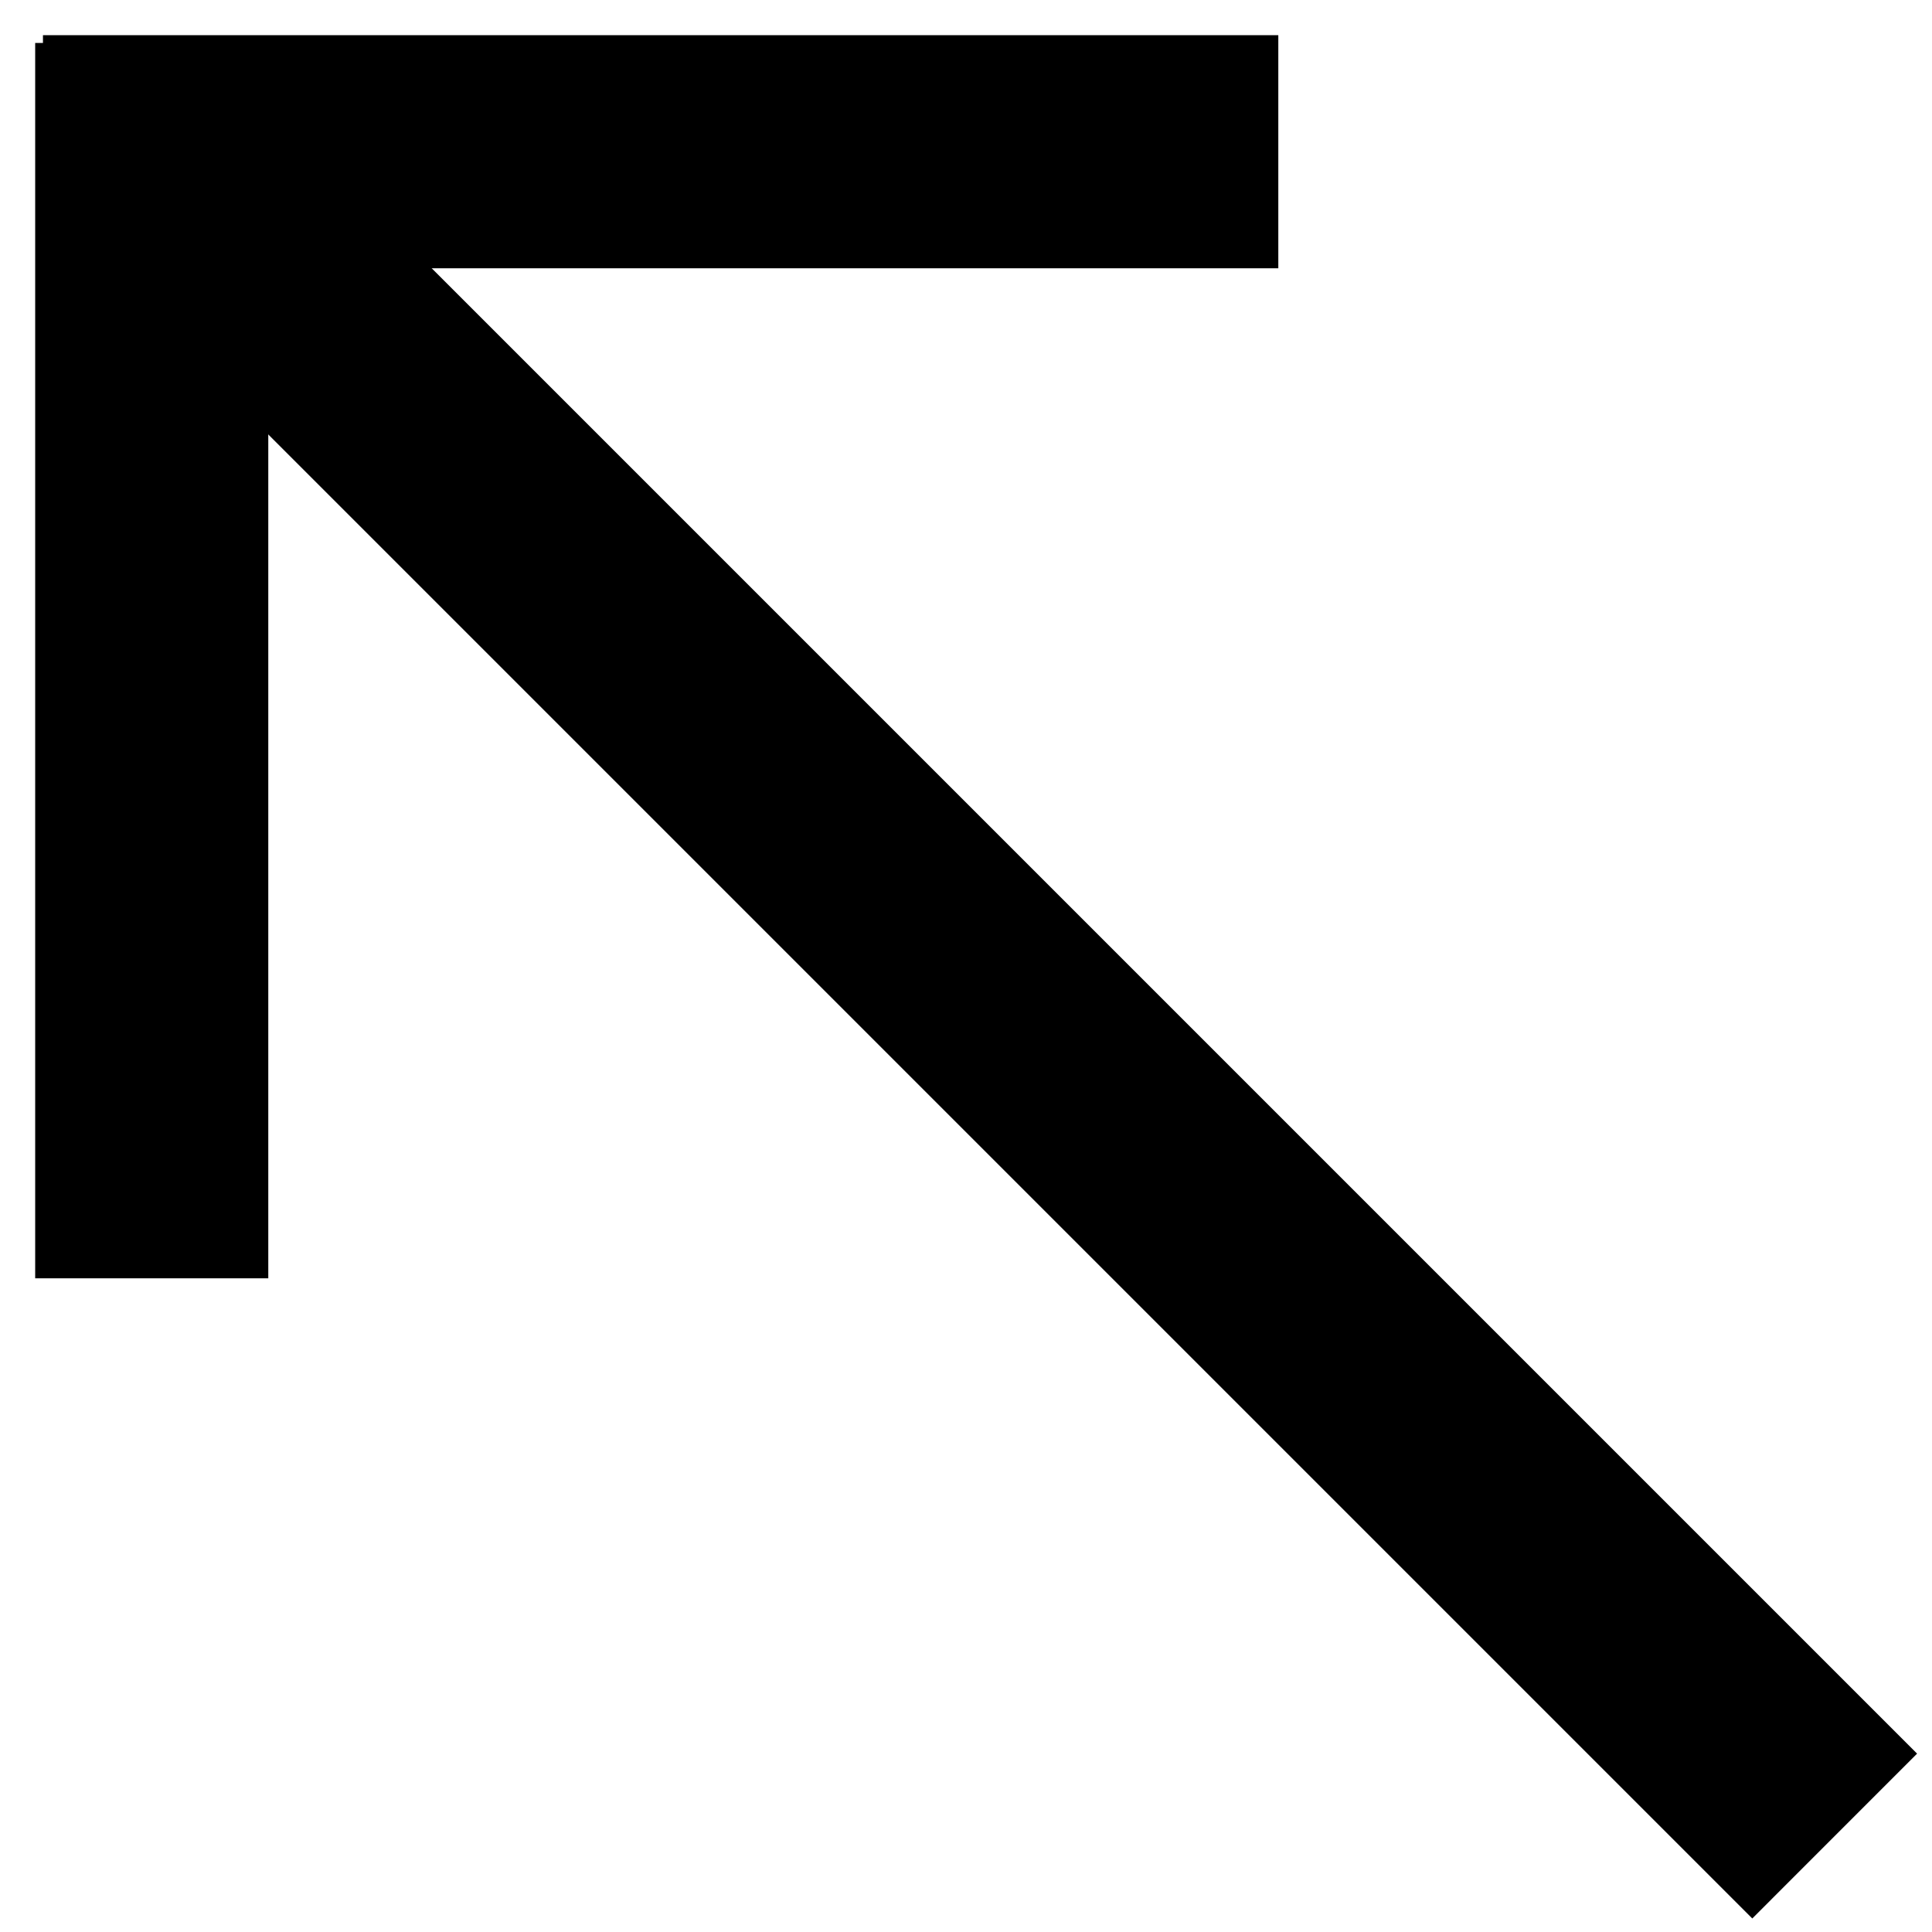 <svg width="43" height="43" viewBox="0 0 43 43" fill="none" xmlns="http://www.w3.org/2000/svg">
<path d="M25.858 5.971L28.451 5.971L28.451 0.783L25.858 0.783L25.858 5.971ZM0.956 5.971L25.858 5.971L25.858 0.783L0.956 0.783L0.956 5.971Z" fill="black"/>
<path d="M0.783 25.858L0.783 28.451L5.971 28.451L5.971 25.858L0.783 25.858ZM0.783 0.956L0.783 25.858L5.971 25.858L5.971 0.956L0.783 0.956Z" fill="black"/>
<path d="M37.166 40.865L39 42.699L42.668 39.03L40.834 37.196L37.166 40.865ZM1.543 5.242L37.166 40.865L40.834 37.196L5.211 1.573L1.543 5.242Z" fill="black"/>
</svg>
